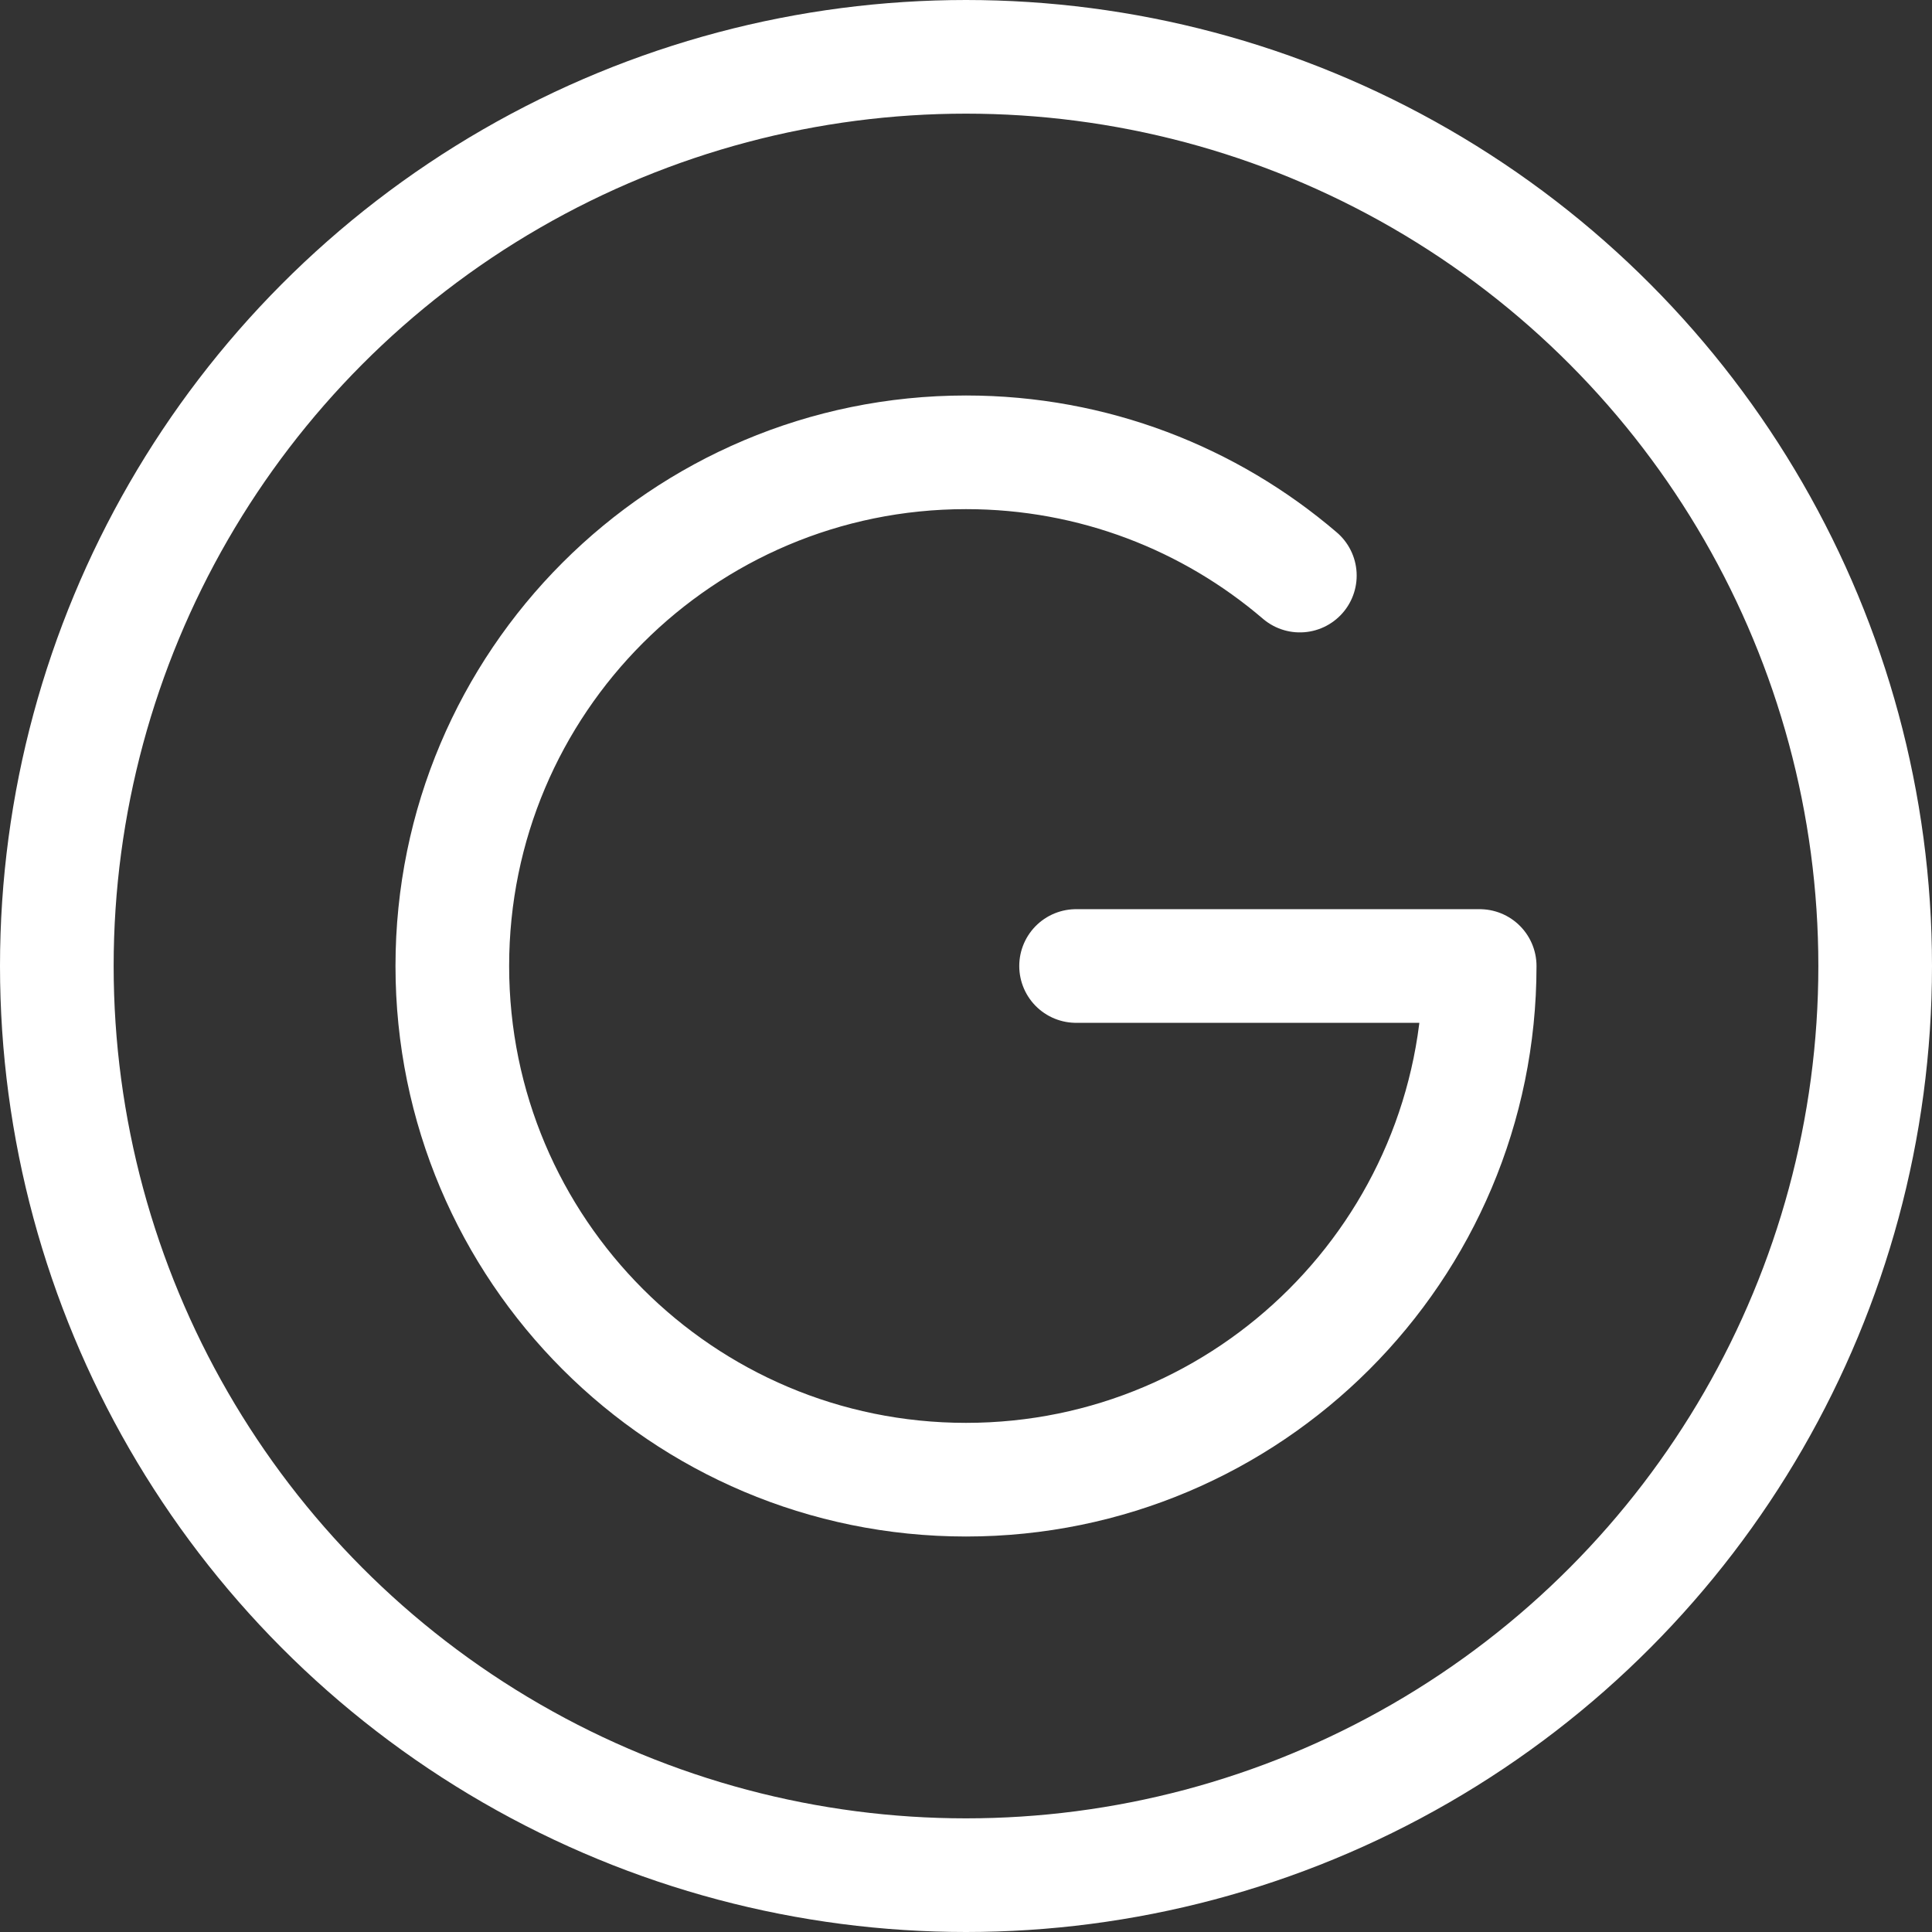 <svg viewBox="0 0 85 85" xmlns="http://www.w3.org/2000/svg">
    <rect x="0" y="0" width="85" height="85" fill="#333333" stroke="none"/>
    <g class="stroke" fill="none" stroke="#FFFFFF" stroke-width="5" stroke-linecap="round" stroke-linejoin="round">
        <circle cx="42.5" cy="42.5" r="40"></circle>
        <path d="M57.188,25.323 C53.237,21.942 48.107,19.9 42.5,19.9 C30.018,19.9 19.9,30.018 19.9,42.5 C19.9,54.982 30.018,65.1 42.5,65.1 C54.982,65.1 65.1,54.982 65.1,42.5 L47.343,42.5"></path>
    </g>
</svg>
